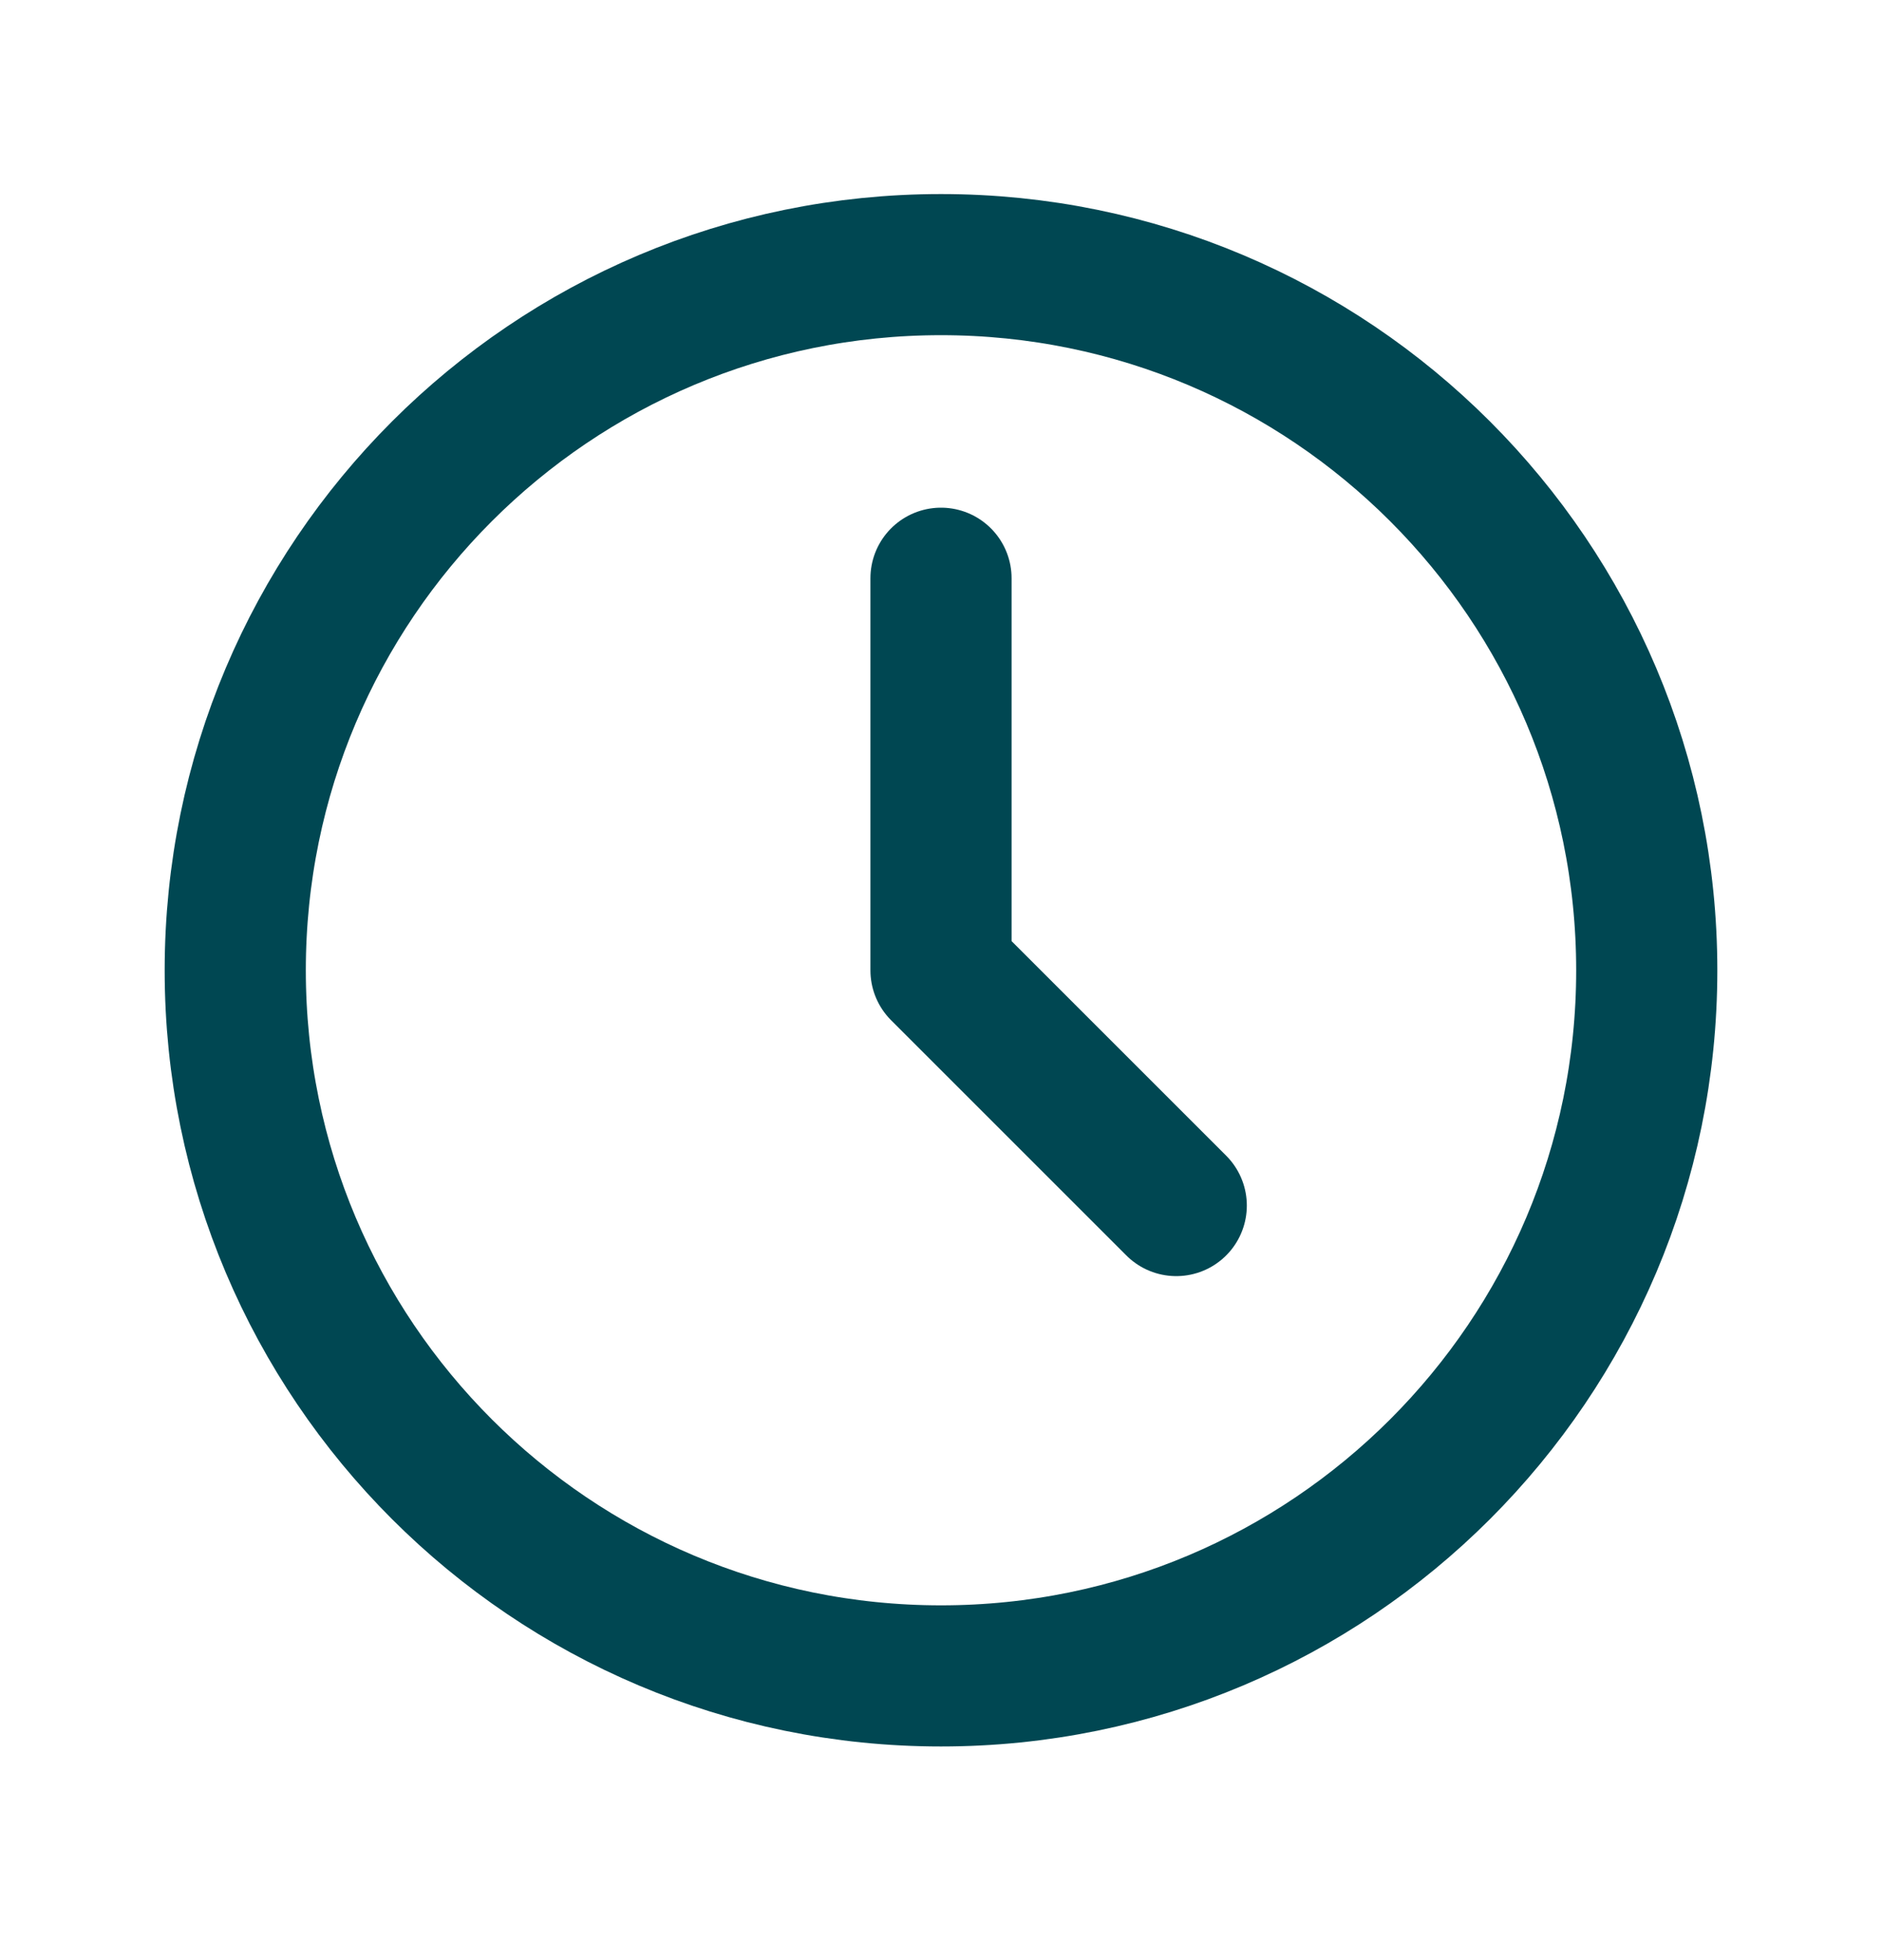 <?xml version="1.0" encoding="UTF-8" standalone="no"?><svg width='24' height='25' viewBox='0 0 24 25' fill='none' xmlns='http://www.w3.org/2000/svg'>
<g clip-path='url(#clip0_1_188)'>
<path d='M12 21.375C16.971 21.375 21 17.346 21 12.376C21 7.405 16.971 3.375 12 3.375C7.029 3.375 3 7.405 3 12.376C3 17.346 7.029 21.375 12 21.375Z' stroke='#004752' stroke-width='1.8' stroke-linecap='round' stroke-linejoin='round'/>
<path d='M12 7.375V12.376L15 15.376' stroke='#004752' stroke-width='1.8' stroke-linecap='round' stroke-linejoin='round'/>
</g>
<defs>
<clipPath id='clip0_1_188'>
<rect width='24' height='24' fill='white' transform='translate(0 0.375)'/>
</clipPath>
</defs>
</svg>
